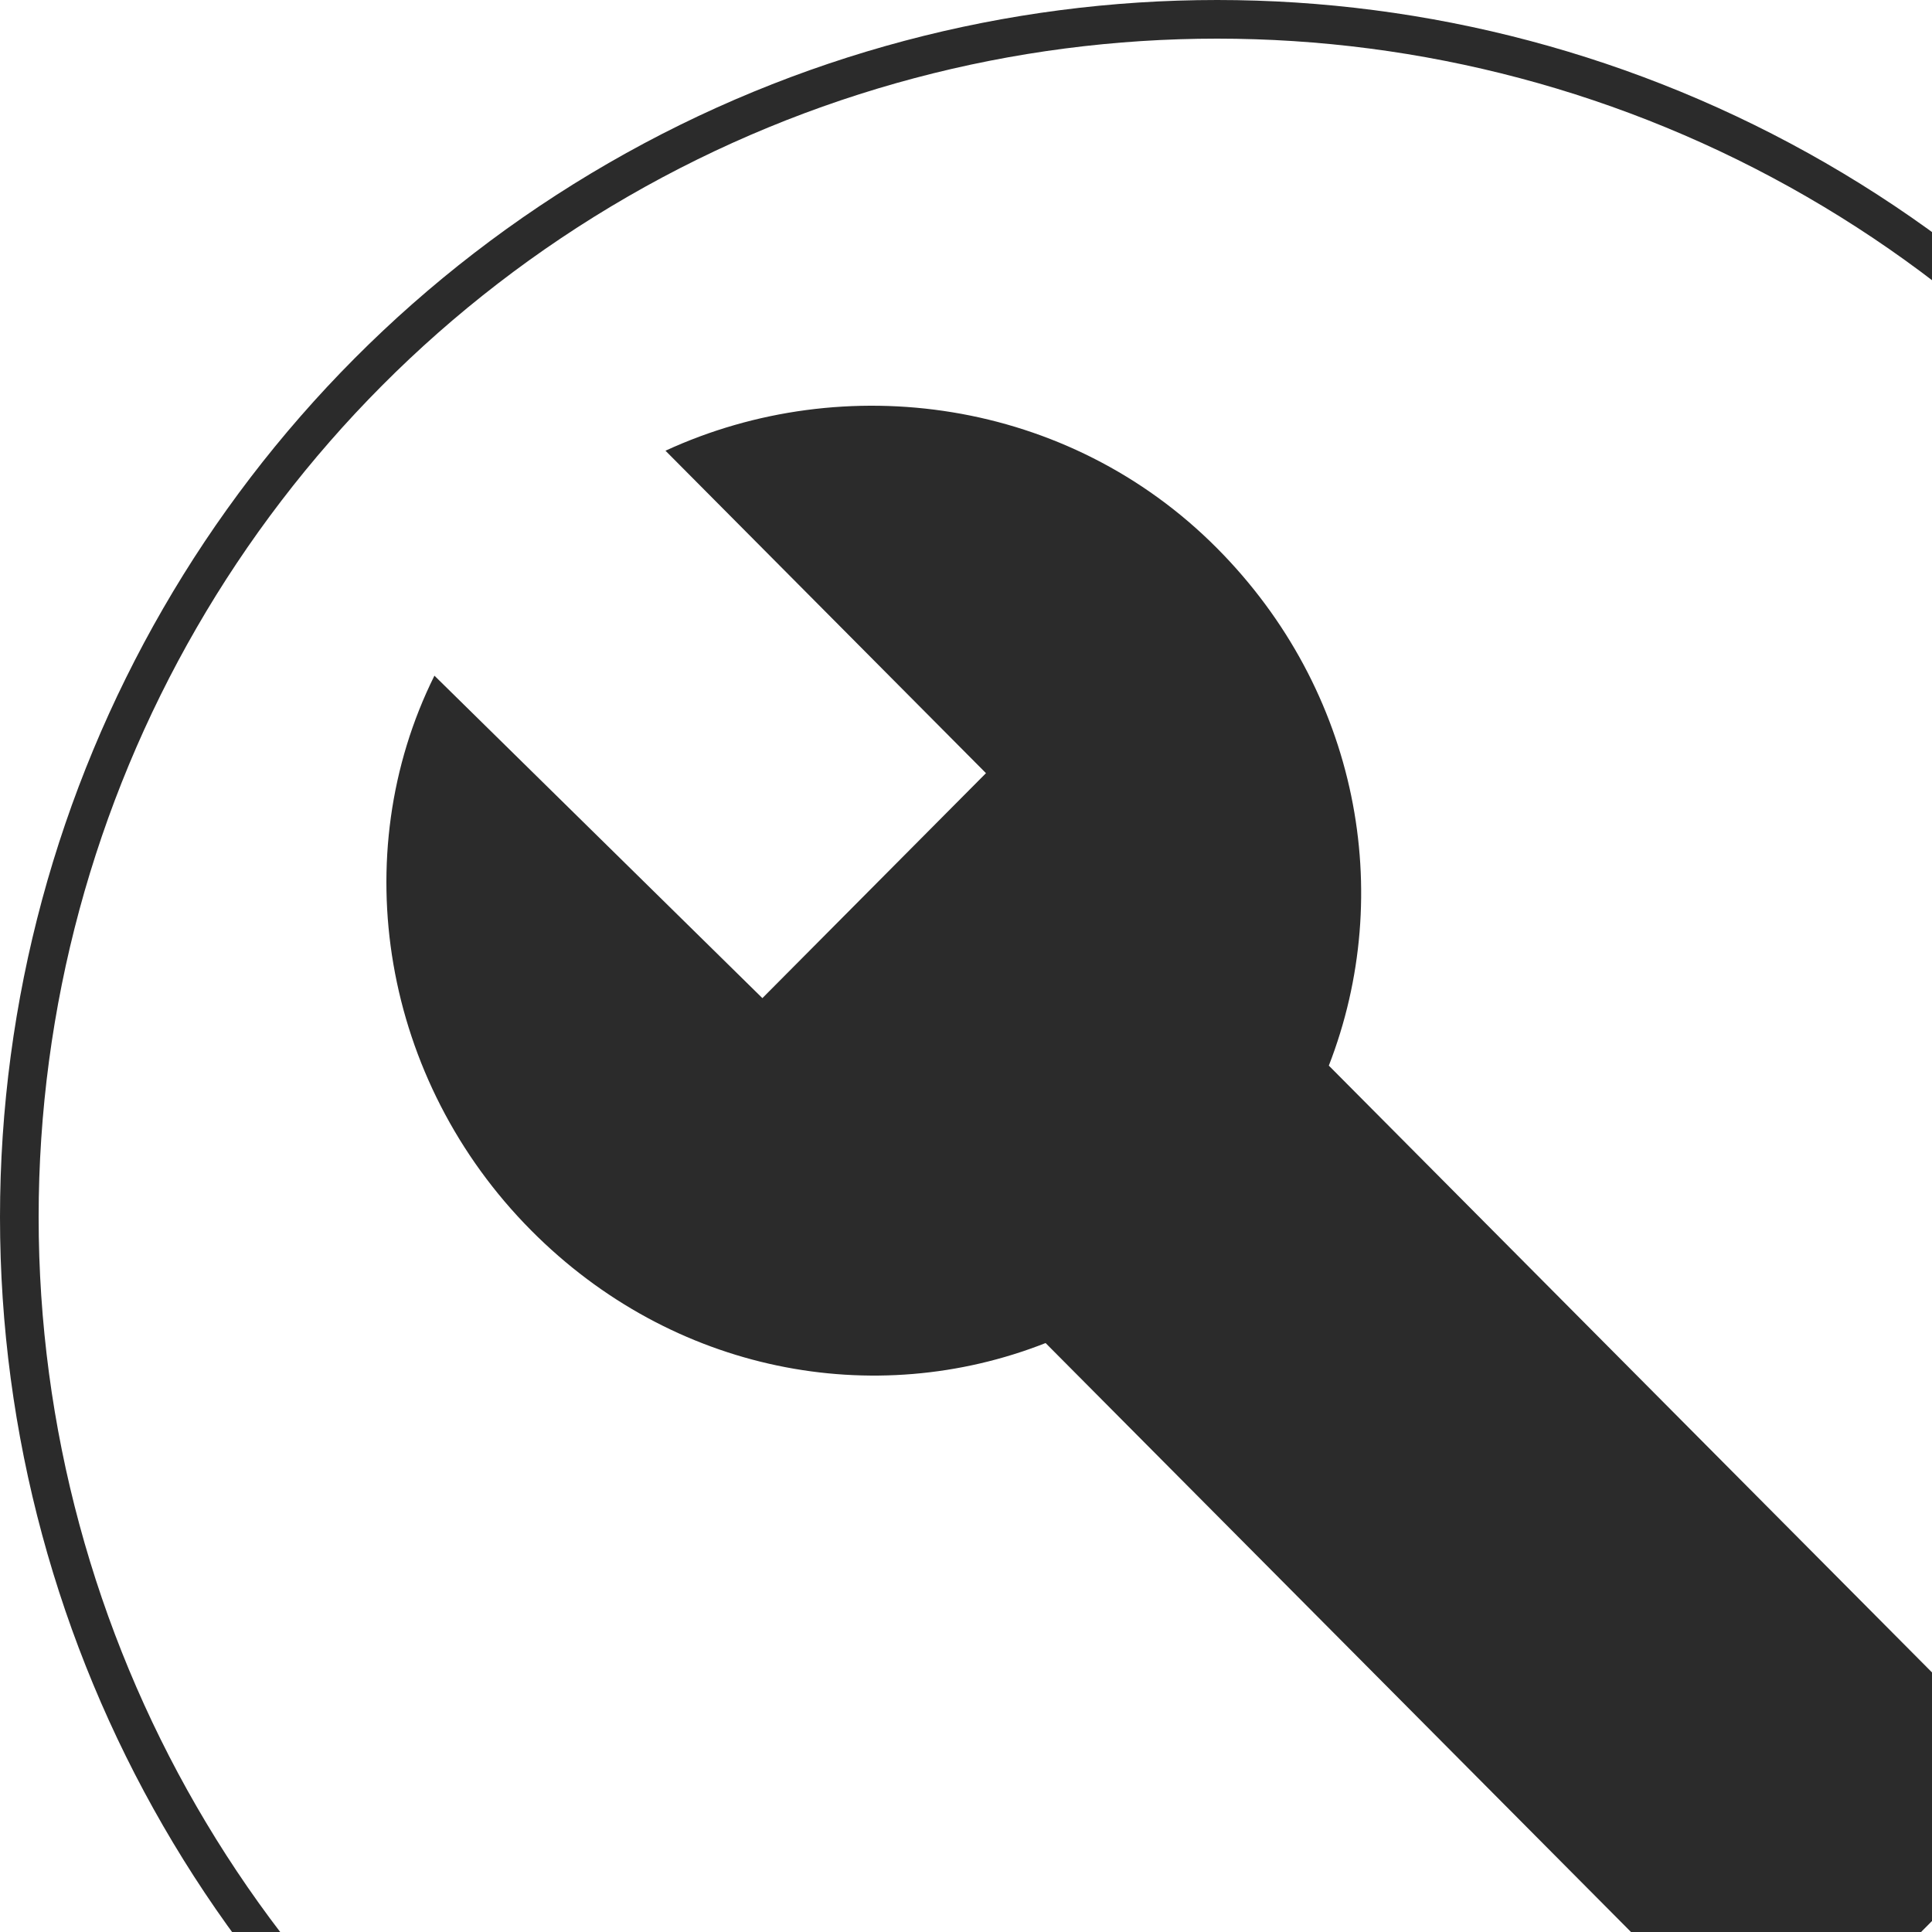 <svg width="100" height="100" viewBox="0 0 100 100" fill="none" xmlns="http://www.w3.org/2000/svg">
<path d="M103.887 90.475L68.78 55.156C72.252 46.229 70.323 35.749 62.993 28.375C55.278 20.613 43.704 19.06 34.445 23.329L51.034 40.019L39.461 51.663L22.486 34.973C17.857 44.288 19.785 55.932 27.501 63.694C34.831 71.069 45.247 73.009 54.12 69.516L89.227 104.836C90.77 106.388 93.085 106.388 94.628 104.836L103.501 95.909C105.43 94.356 105.43 91.639 103.887 90.475Z" fill="#2B2B2B"/>
<circle cx="63" cy="63" r="62" stroke="#2B2B2B" stroke-width="2"/>
</svg>

